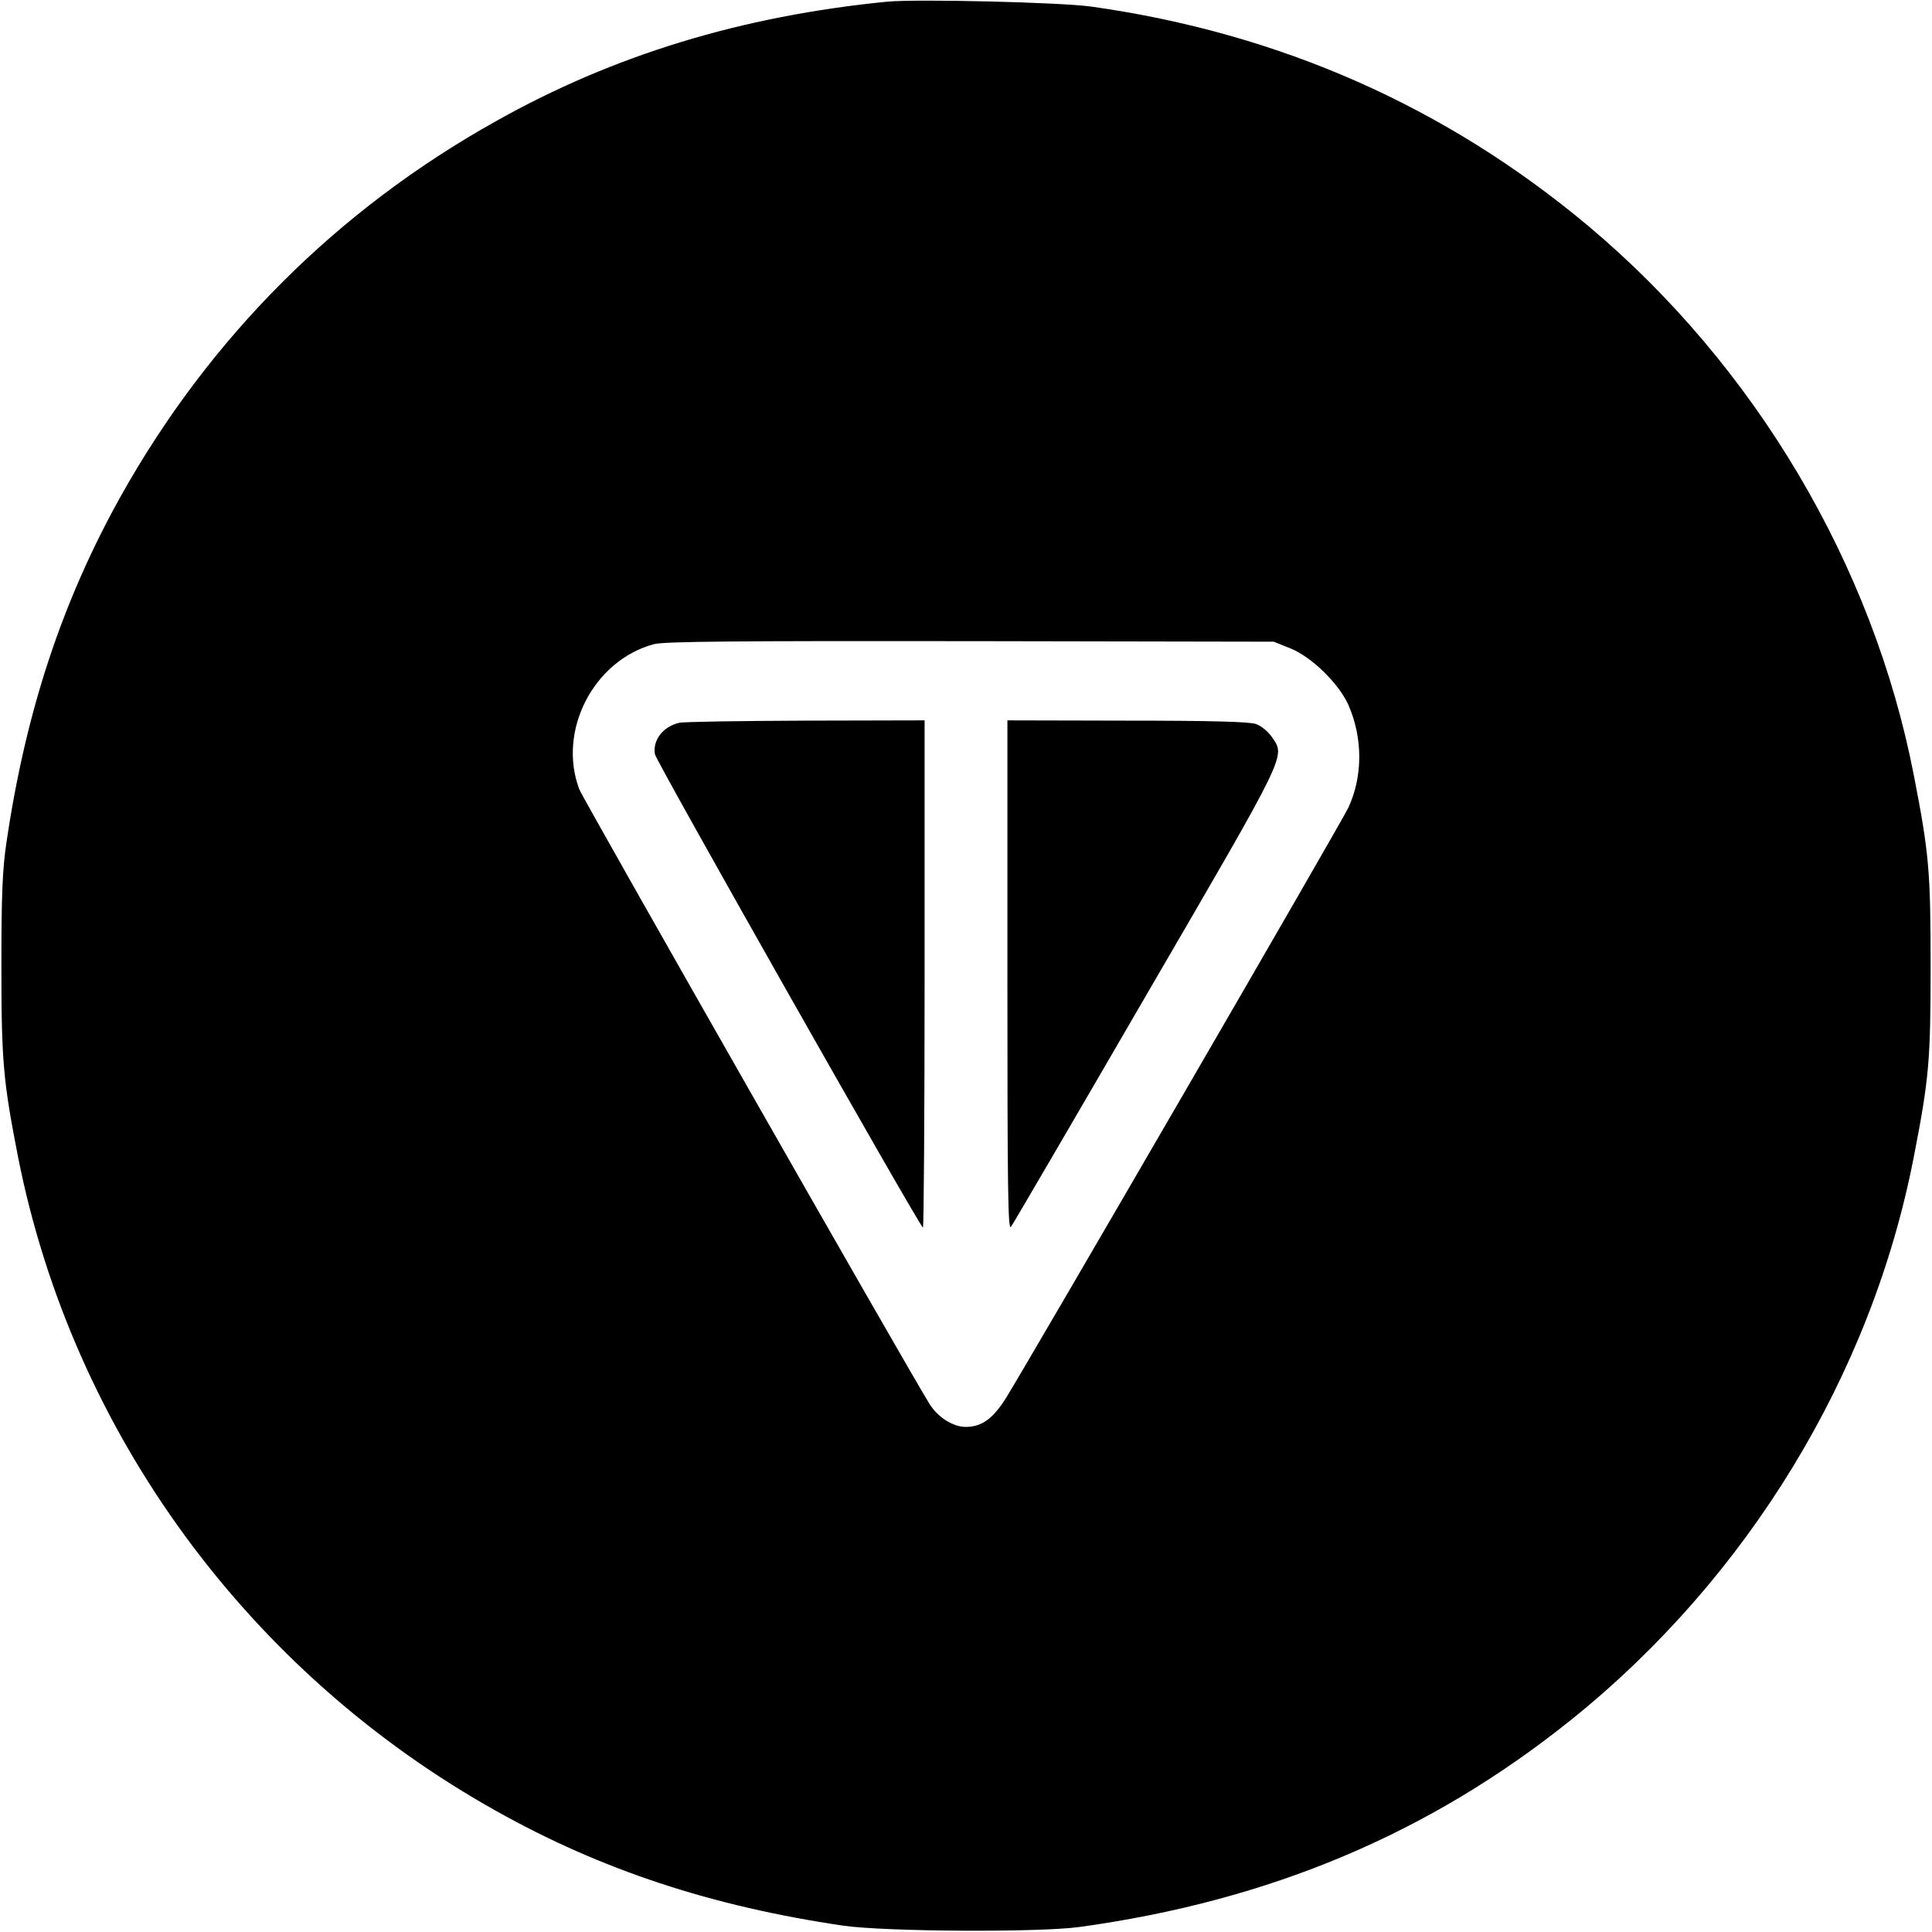 <?xml version="1.0" standalone="no"?>
<!DOCTYPE svg PUBLIC "-//W3C//DTD SVG 20010904//EN"
 "http://www.w3.org/TR/2001/REC-SVG-20010904/DTD/svg10.dtd">
<svg version="1.0" xmlns="http://www.w3.org/2000/svg"
 width="700pt" height="700pt" viewBox="0 0 700 700"
 preserveAspectRatio="xMidYMid meet">
<g transform="translate(0,700) scale(0.1,-0.1)"
fill="#000000" stroke="none">
<path d="M3215 6994 c-527 -52 -991 -193 -1418 -433 -575 -321 -1037 -783
-1359 -1358 -213 -382 -345 -781 -415 -1258 -14 -95 -18 -187 -18 -445 0 -348
7 -419 61 -695 198 -995 833 -1864 1731 -2366 381 -214 782 -346 1258 -416
152 -22 706 -25 855 -5 691 95 1270 339 1784 752 639 514 1087 1249 1240 2038
55 283 61 346 61 692 0 346 -6 409 -61 692 -148 762 -575 1482 -1179 1989
-517 433 -1119 699 -1800 795 -114 16 -633 28 -740 18z m1460 -2343 c77 -31
175 -127 210 -204 53 -120 53 -259 1 -372 -21 -47 -1146 -1986 -1241 -2140
-47 -75 -88 -105 -146 -105 -46 0 -101 35 -131 83 -81 130 -1254 2189 -1269
2227 -80 211 51 467 270 526 36 10 295 12 1146 11 l1100 -2 60 -24z"/>
<path d="M2460 4381 c-58 -14 -96 -63 -87 -114 4 -25 948 -1692 971 -1715 3
-3 6 409 6 916 l0 922 -432 -1 c-238 -1 -444 -4 -458 -8z"/>
<path d="M3650 3463 c0 -775 2 -924 13 -908 8 11 227 386 487 834 520 894 508
868 458 941 -14 20 -38 40 -58 47 -25 8 -160 12 -467 12 l-433 1 0 -927z"/>
</g>
</svg>
